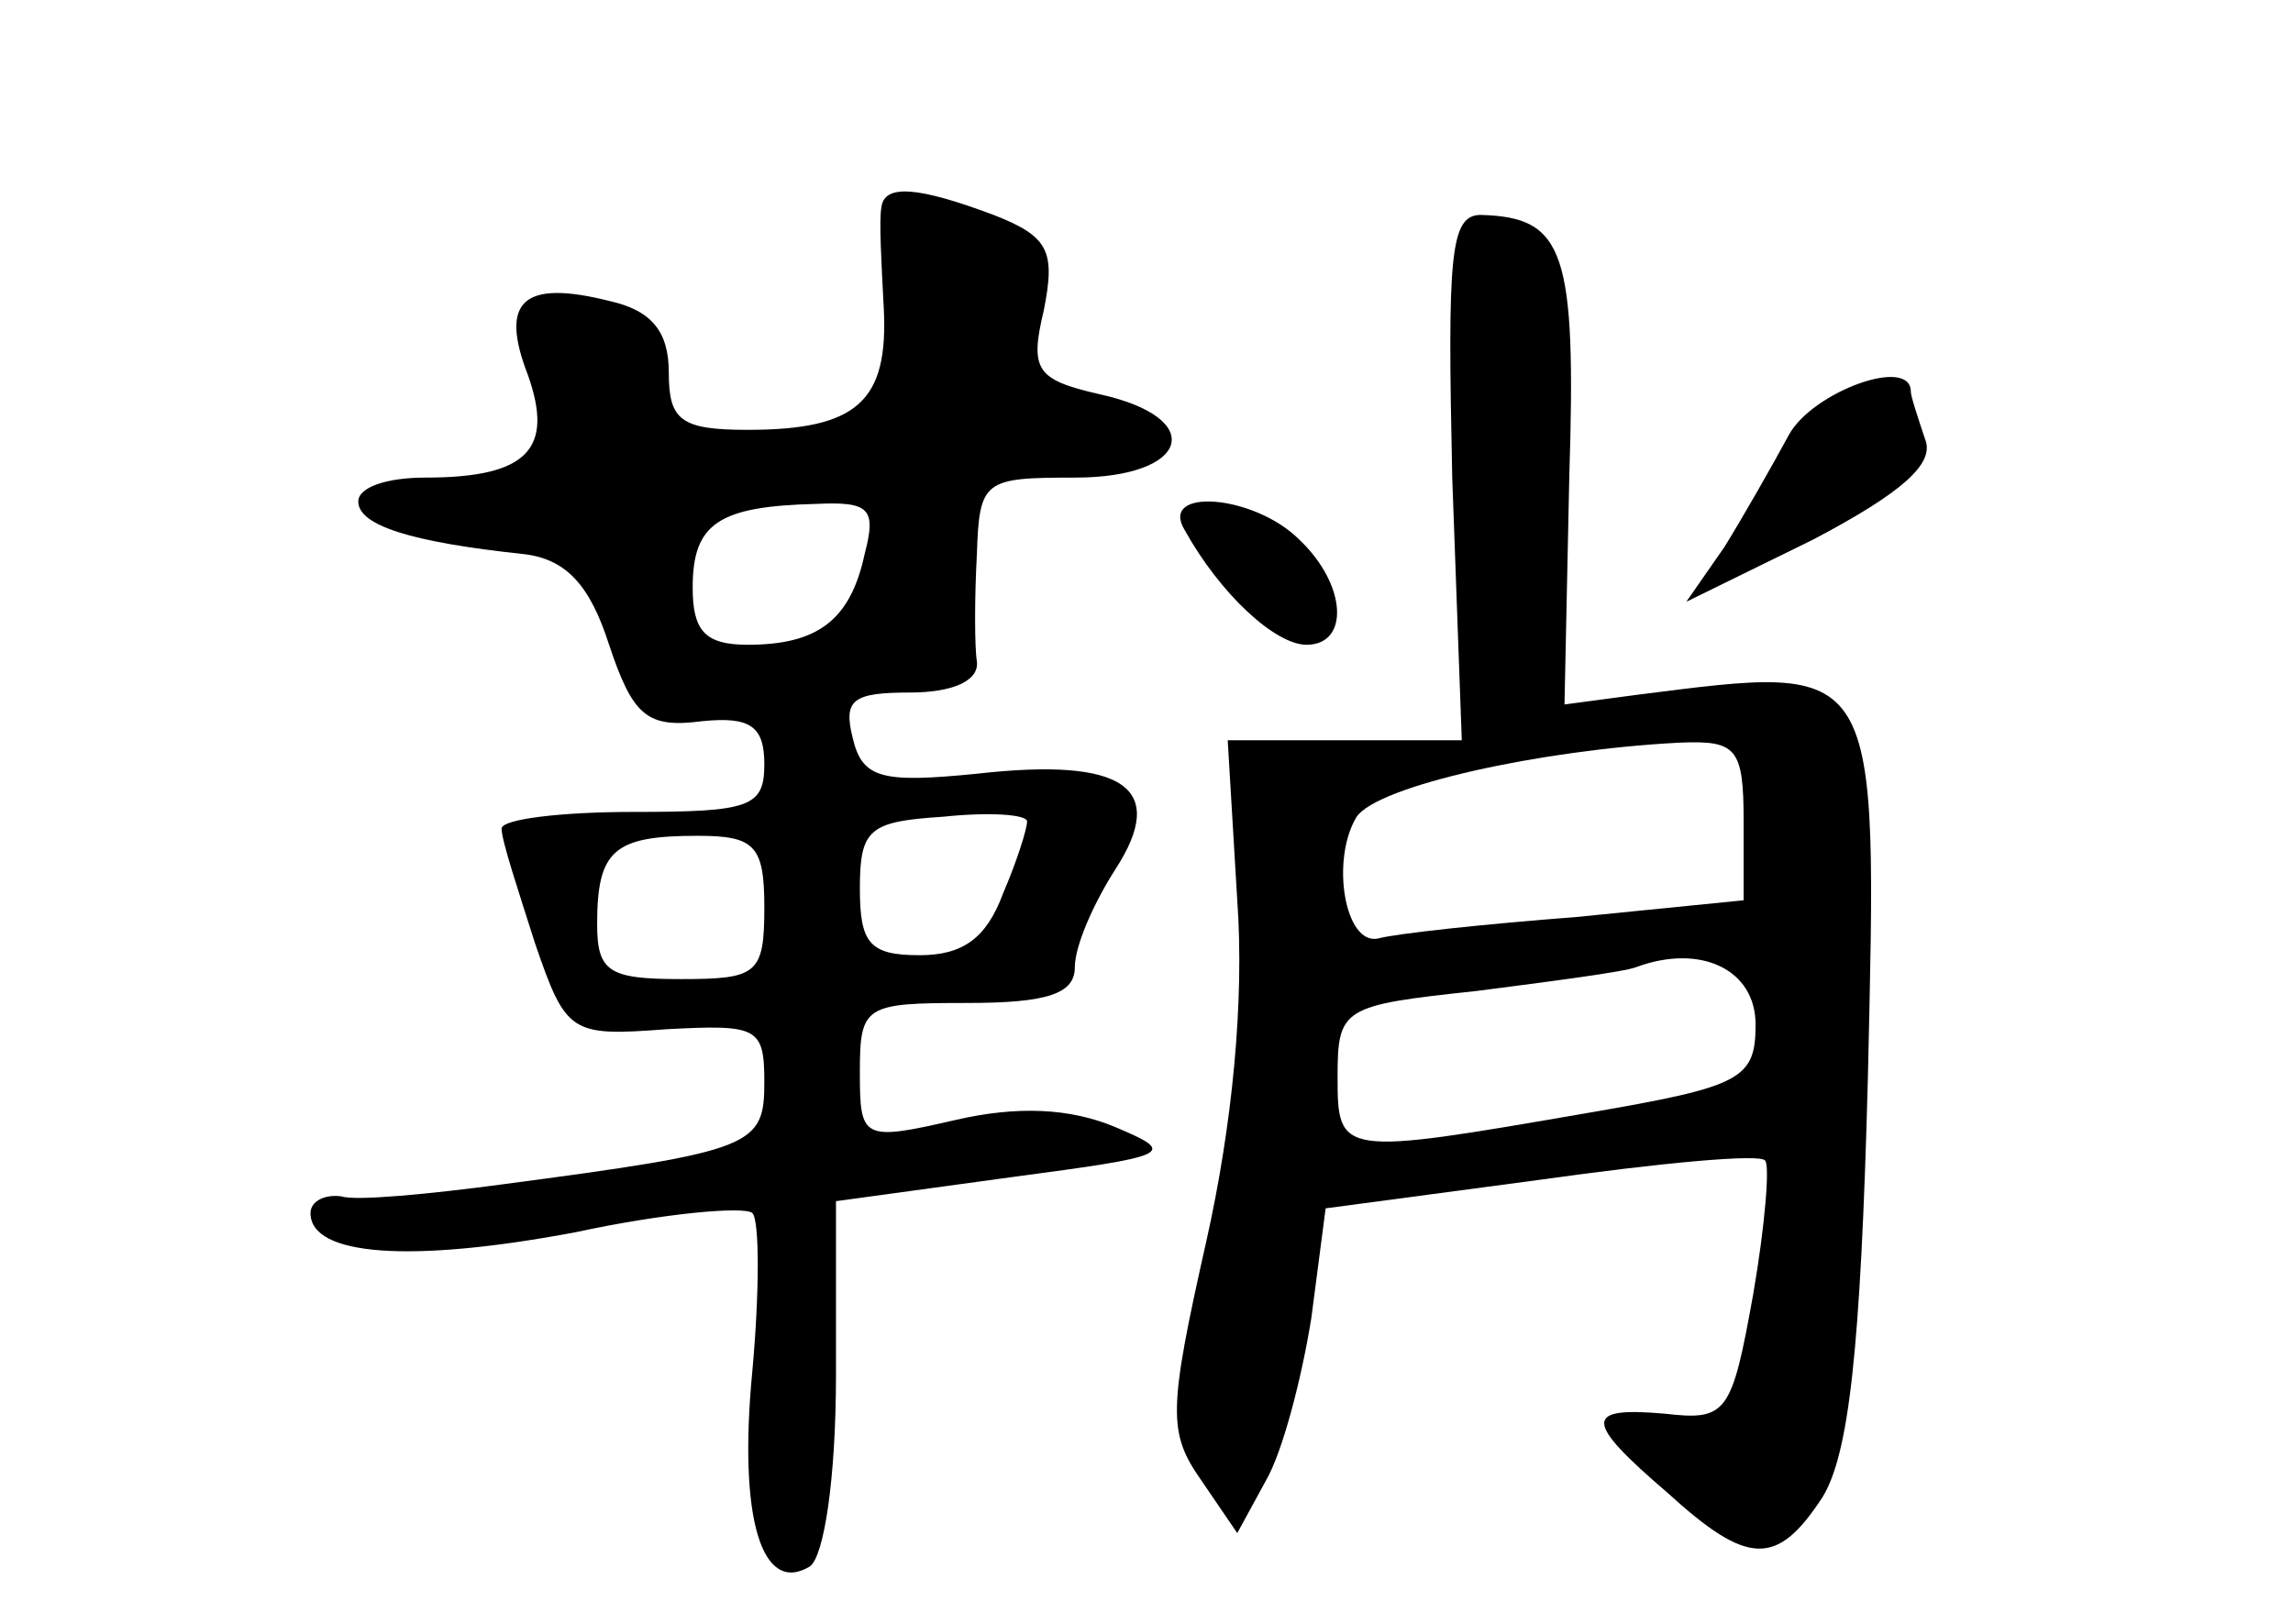 <?xml version="1.0" standalone="no"?>
<!DOCTYPE svg PUBLIC "-//W3C//DTD SVG 20010904//EN"
 "http://www.w3.org/TR/2001/REC-SVG-20010904/DTD/svg10.dtd">
<svg version="1.0" xmlns="http://www.w3.org/2000/svg"
 width="96pt" height="68pt" viewBox="0 0 96 68"
 preserveAspectRatio="xMidYMid meet">
<g transform="translate(0,68) scale(0.1,-0.1)"
fill="#000000" stroke="none">
<path d="M369 593 c-1 -5 0 -23 1 -42 2 -39 -11 -51 -57 -51 -28 0 -33 4 -33
24 0 17 -7 26 -25 30 -36 9 -46 0 -34 -31 11 -31 0 -43 -43 -43 -16 0 -28 -4
-28 -10 0 -10 22 -17 69 -22 18 -2 28 -13 36 -38 10 -30 16 -35 39 -32 20 2
26 -2 26 -18 0 -18 -6 -20 -55 -20 -30 0 -55 -3 -55 -7 0 -5 7 -26 14 -48 13
-38 15 -39 55 -36 38 2 41 1 41 -22 0 -27 -4 -29 -110 -43 -30 -4 -61 -7 -67
-5 -7 1 -13 -2 -13 -7 0 -18 42 -21 111 -8 37 8 71 11 74 8 3 -3 3 -33 0 -66
-6 -62 4 -94 24 -82 6 4 11 37 11 80 l0 73 73 10 c68 9 70 10 44 21 -19 8 -41
9 -67 3 -39 -9 -40 -8 -40 20 0 28 2 29 45 29 34 0 45 4 45 15 0 9 8 27 17 41
22 34 4 47 -58 40 -40 -4 -48 -2 -52 15 -4 16 0 19 24 19 18 0 29 5 28 13 -1
6 -1 27 0 45 1 31 3 32 41 32 48 0 56 25 10 35 -26 6 -29 10 -23 35 5 25 2 31
-21 40 -32 12 -46 13 -47 3z m-7 -145 c-6 -28 -20 -38 -49 -38 -18 0 -23 6
-23 24 0 27 11 34 52 35 22 1 25 -2 20 -21z m68 -112 c0 -3 -4 -16 -10 -30 -7
-19 -17 -26 -35 -26 -21 0 -25 5 -25 28 0 25 4 28 35 30 19 2 35 1 35 -2z
m-110 -36 c0 -28 -3 -30 -35 -30 -30 0 -35 3 -35 23 0 31 7 37 42 37 24 0 28
-4 28 -30z"/>
<path d="M608 480 l4 -110 -49 0 -49 0 4 -67 c3 -42 -2 -94 -13 -143 -16 -71
-16 -80 -2 -100 l15 -22 12 22 c7 12 15 43 19 68 l6 46 90 12 c50 7 92 11 94
8 2 -2 0 -27 -5 -56 -9 -50 -11 -53 -37 -50 -34 3 -34 -3 1 -33 34 -31 46 -31
65 -2 11 18 16 61 19 175 4 177 6 174 -97 161 l-30 -4 2 95 c3 95 -2 109 -37
110 -13 0 -14 -17 -12 -110z m122 -144 l0 -33 -70 -7 c-39 -3 -76 -7 -83 -9
-14 -3 -20 33 -9 51 9 13 77 28 135 31 24 1 27 -2 27 -33z m5 -85 c0 -23 -6
-26 -70 -37 -104 -18 -105 -18 -105 15 0 29 2 30 58 36 31 4 62 8 67 10 27 10
50 -1 50 -24z"/>
<path d="M749 498 c-7 -13 -19 -34 -27 -47 l-16 -23 53 26 c38 20 51 32 47 42
-3 9 -6 18 -6 20 0 15 -41 0 -51 -18z"/>
<path d="M496 458 c15 -27 38 -48 51 -48 18 0 17 25 -3 44 -19 19 -59 22 -48
4z"/>
</g>
</svg>
